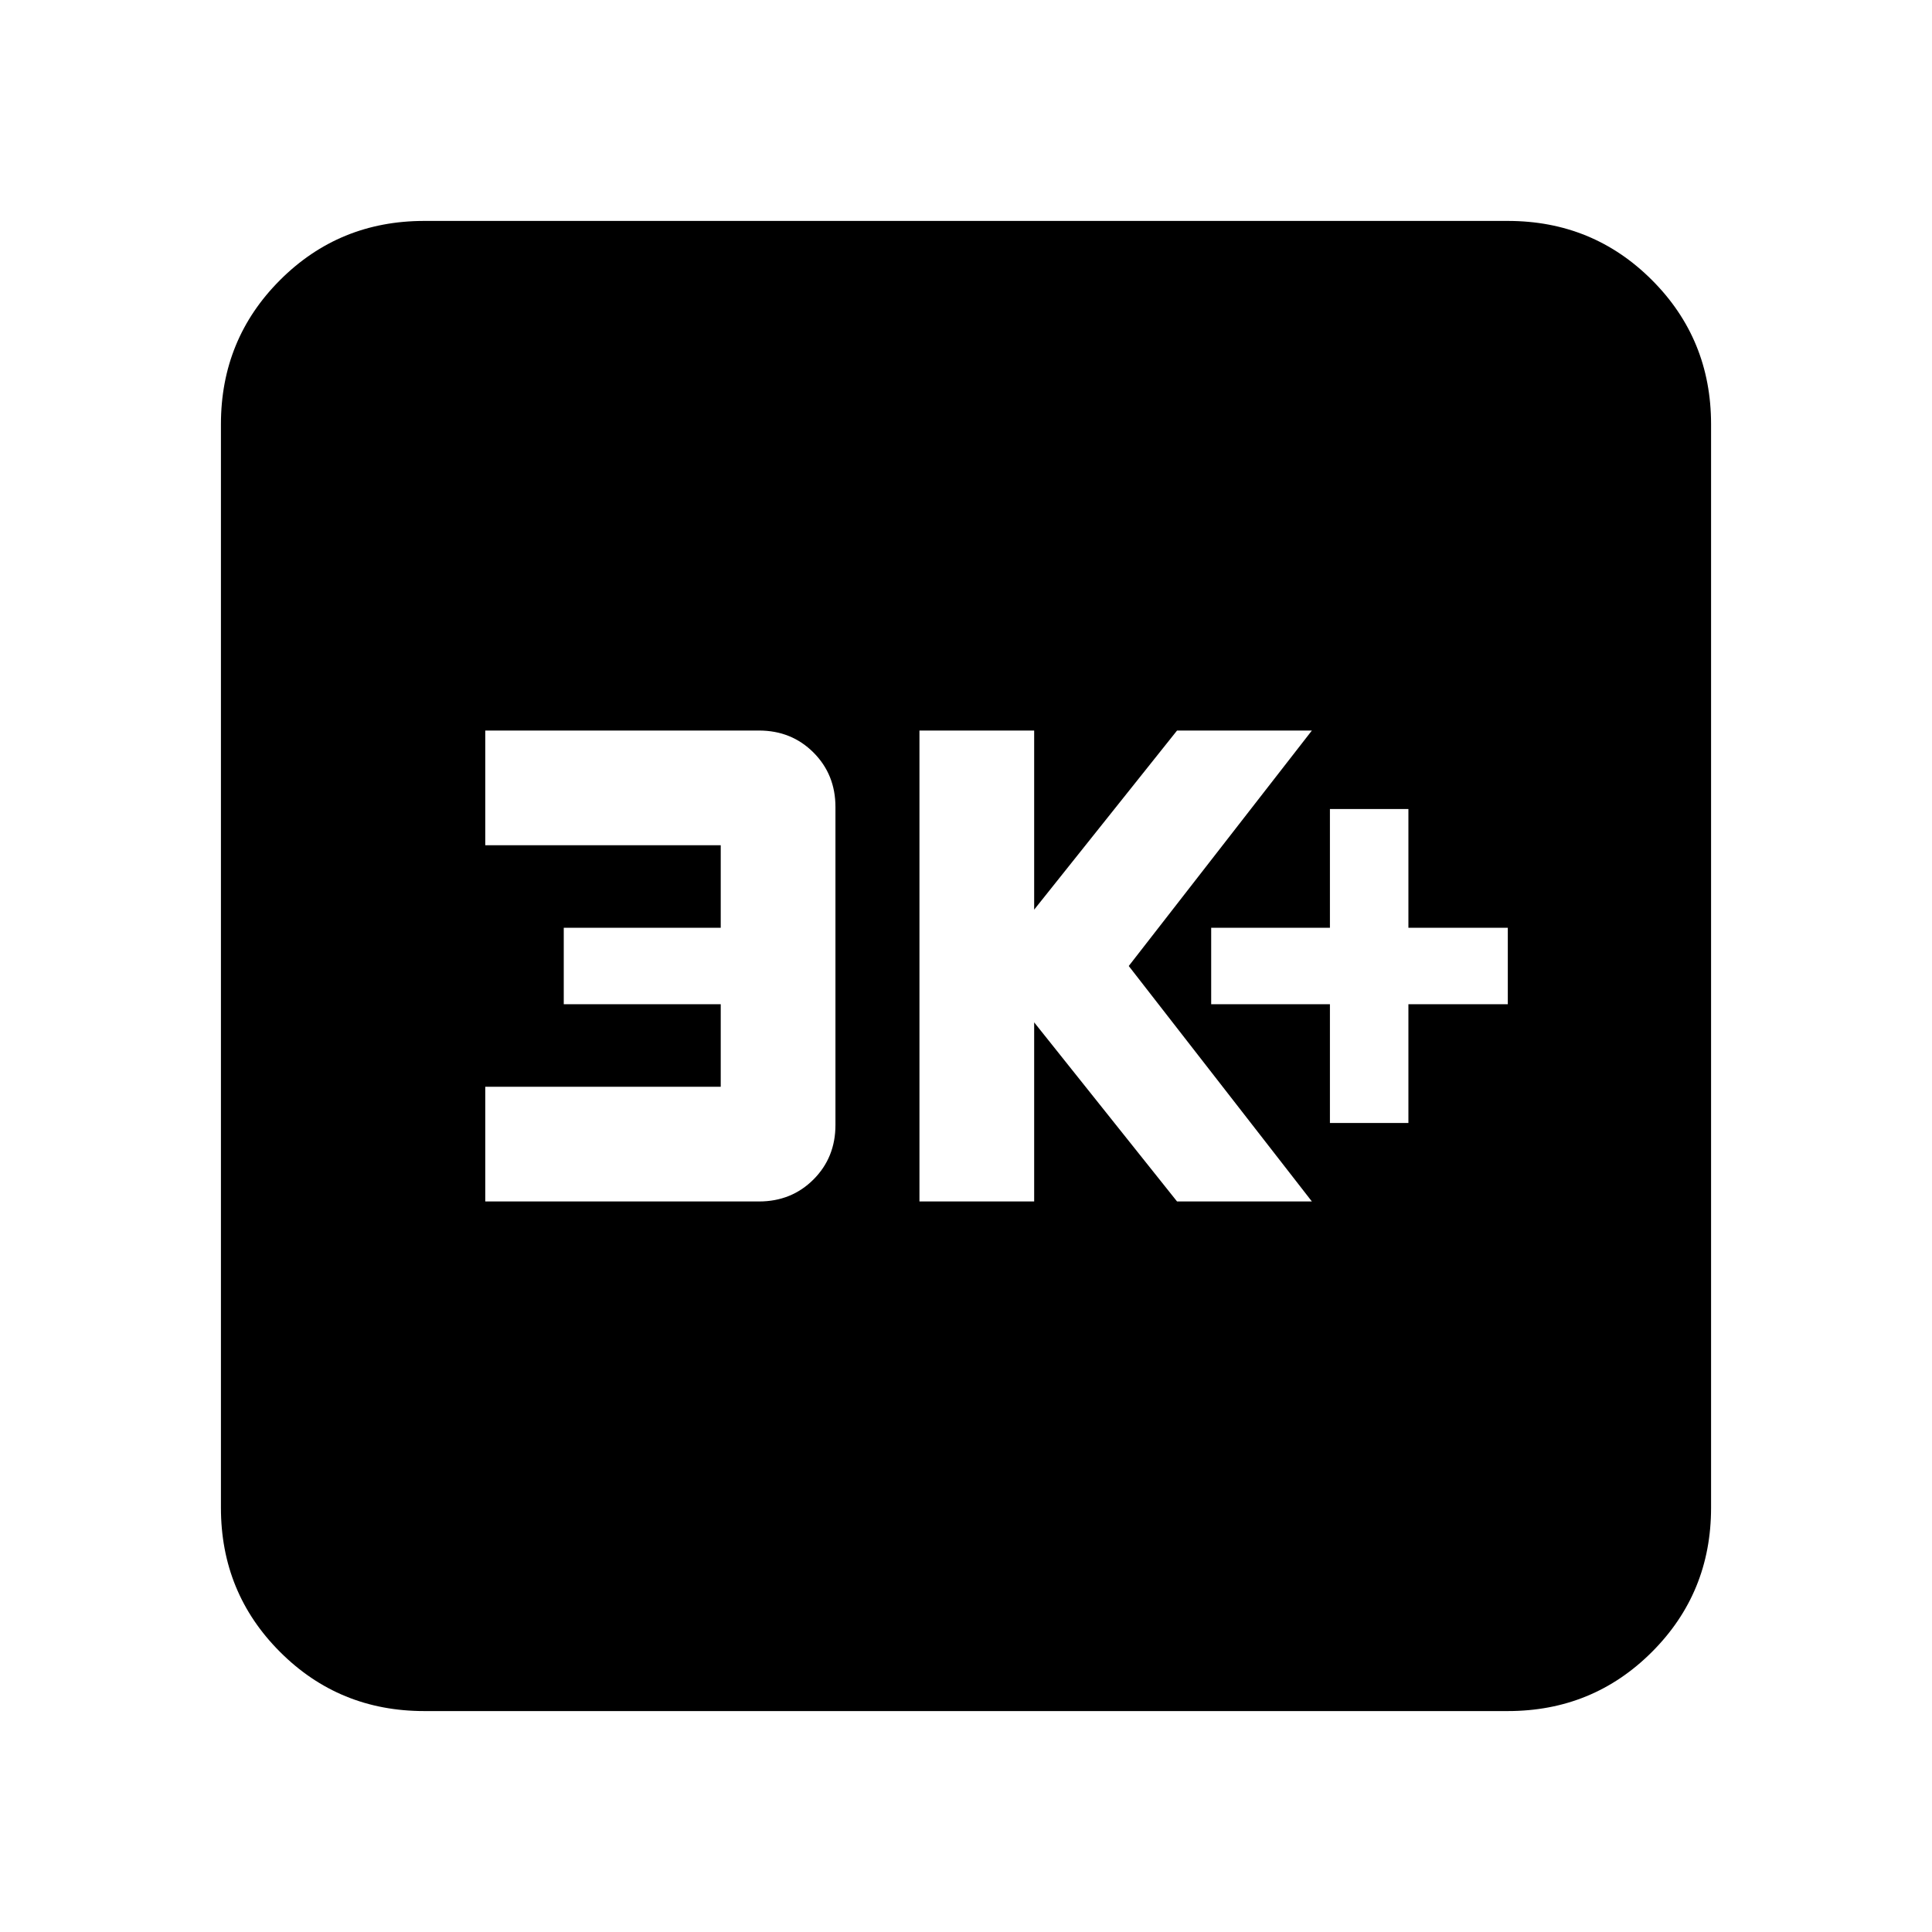 <svg xmlns="http://www.w3.org/2000/svg" height="24" viewBox="0 -960 960 960" width="24"><path d="M660.83-402h39v-59h49.39v-38h-49.39v-59h-39v59h-59v38h59v59Zm-203.96 39h57v-89l71 89h67l-91-117 91-117h-67l-71 89v-89h-57v234Zm-215.74 0h136q16.15 0 27.08-10.92 10.92-10.93 10.92-27.08v-158q0-16.15-10.92-27.08Q393.28-597 377.13-597h-136v57h117v41h-78v38h78v41h-117v57Zm-30.35 253.22q-42.24 0-71.62-29.38-29.38-29.38-29.38-71.62v-538.44q0-42.24 29.38-71.62 29.38-29.38 71.62-29.38h538.44q42.24 0 71.62 29.38 29.38 29.38 29.38 71.62v538.44q0 42.24-29.38 71.62-29.38 29.38-71.62 29.38H210.78Z"/></svg>